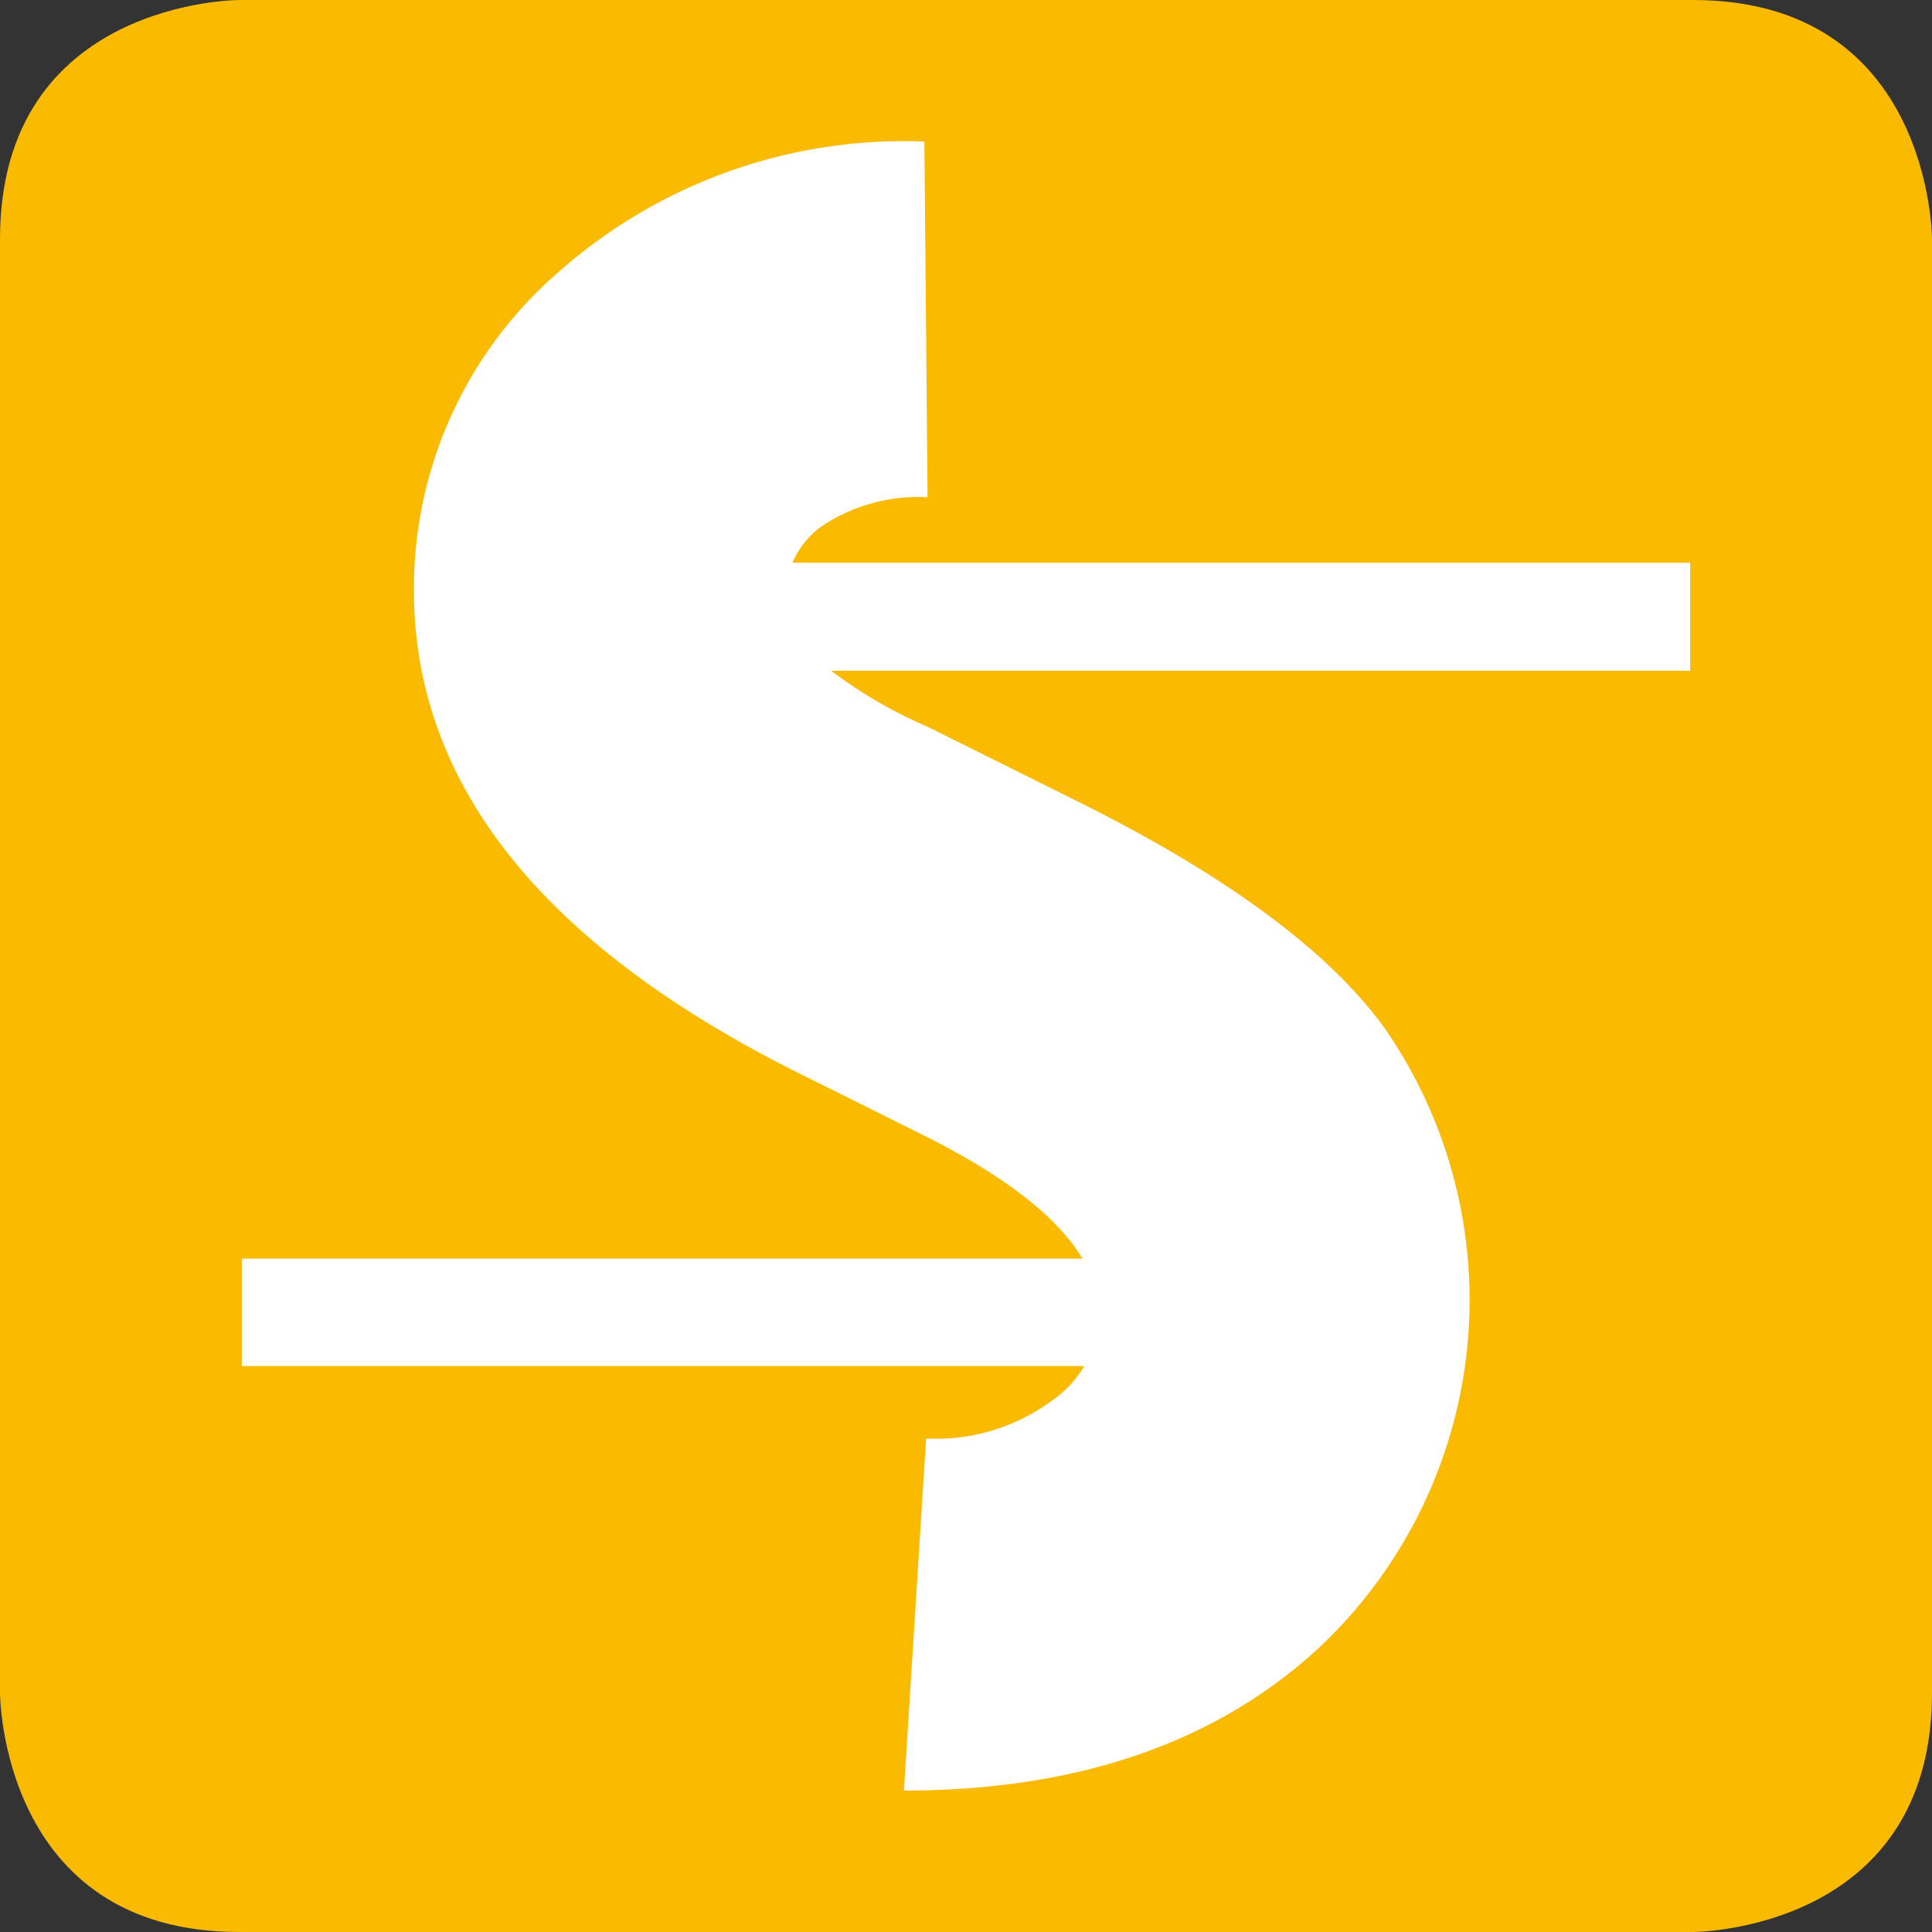 <svg xmlns="http://www.w3.org/2000/svg" xmlns:xlink="http://www.w3.org/1999/xlink" viewBox="997 823 50 50">
  <rect x="997" y="823" width="50" height="50" fill="#333333" stroke="none"/>
  <defs>
    <style>
      .cls-1 {
        clip-path: url(#clip-path);
      }

      .cls-2 {
        fill: #f9ba00;
      }

      .cls-3 {
        clip-path: url(#clip-path-2);
      }

      .cls-4, .cls-5 {
        fill: #fff;
      }

      .cls-5 {
        fill-rule: evenodd;
      }
    </style>
    <clipPath id="clip-path">
      <rect id="Rectangle_40" data-name="Rectangle 40" width="50" height="50"/>
    </clipPath>
    <clipPath id="clip-path-2">
      <path id="Path_176" data-name="Path 176" d="M17.188,9S11,9,11,15.188V52.812S11,59,17.188,59H54.812S61,59,61,52.812V15.188S61,9,54.812,9Z" transform="translate(-11 -9)"/>
    </clipPath>
  </defs>
  <g id="Siconnex" transform="translate(986 814)">
    <g id="Group_32" data-name="Group 32" transform="translate(11 9)">
      <g id="Group_31" data-name="Group 31" class="cls-1" transform="translate(0)">
        <path id="Path_175" data-name="Path 175" class="cls-2" d="M17.188,9S11,9,11,15.188V52.812S11,59,17.188,59H54.812S61,59,61,52.812V15.188S61,9,54.812,9Z" transform="translate(-11 -9)"/>
      </g>
    </g>
    <g id="Group_36" data-name="Group 36" transform="translate(11 9)">
      <g id="Group_33" data-name="Group 33" class="cls-3" transform="translate(0)">
        <rect id="Rectangle_41" data-name="Rectangle 41" class="cls-4" width="23.981" height="2.78" transform="translate(6.258 32.574)"/>
      </g>
      <g id="Group_34" data-name="Group 34" class="cls-3" transform="translate(0)">
        <rect id="Rectangle_42" data-name="Rectangle 42" class="cls-4" width="23.981" height="2.796" transform="translate(19.761 14.564)"/>
      </g>
      <g id="Group_35" data-name="Group 35" class="cls-3" transform="translate(0)">
        <path id="Path_178" data-name="Path 178" class="cls-5" d="M127.073,44.131l.082,9.21a4.5,4.5,0,0,0-2.7.724,2.213,2.213,0,0,0-.969,1.809,2.244,2.244,0,0,0,.625,1.513,11.842,11.842,0,0,0,3.042,1.892l3.734,1.858q5.9,2.91,8.092,5.937A12.344,12.344,0,0,1,137.2,83.194c-2.647,2.4-6.2,3.618-10.657,3.618l.575-9.112a5.04,5.04,0,0,0,3.241-.97,2.788,2.788,0,0,0,1.234-2.237q0-2.344-4.441-4.589l-3.437-1.711q-9.845-4.96-9.853-12.434a10.823,10.823,0,0,1,3.717-8.224,13.487,13.487,0,0,1,9.491-3.4" transform="translate(-103.15 -40.472)"/>
      </g>
    </g>
  </g>
</svg>

